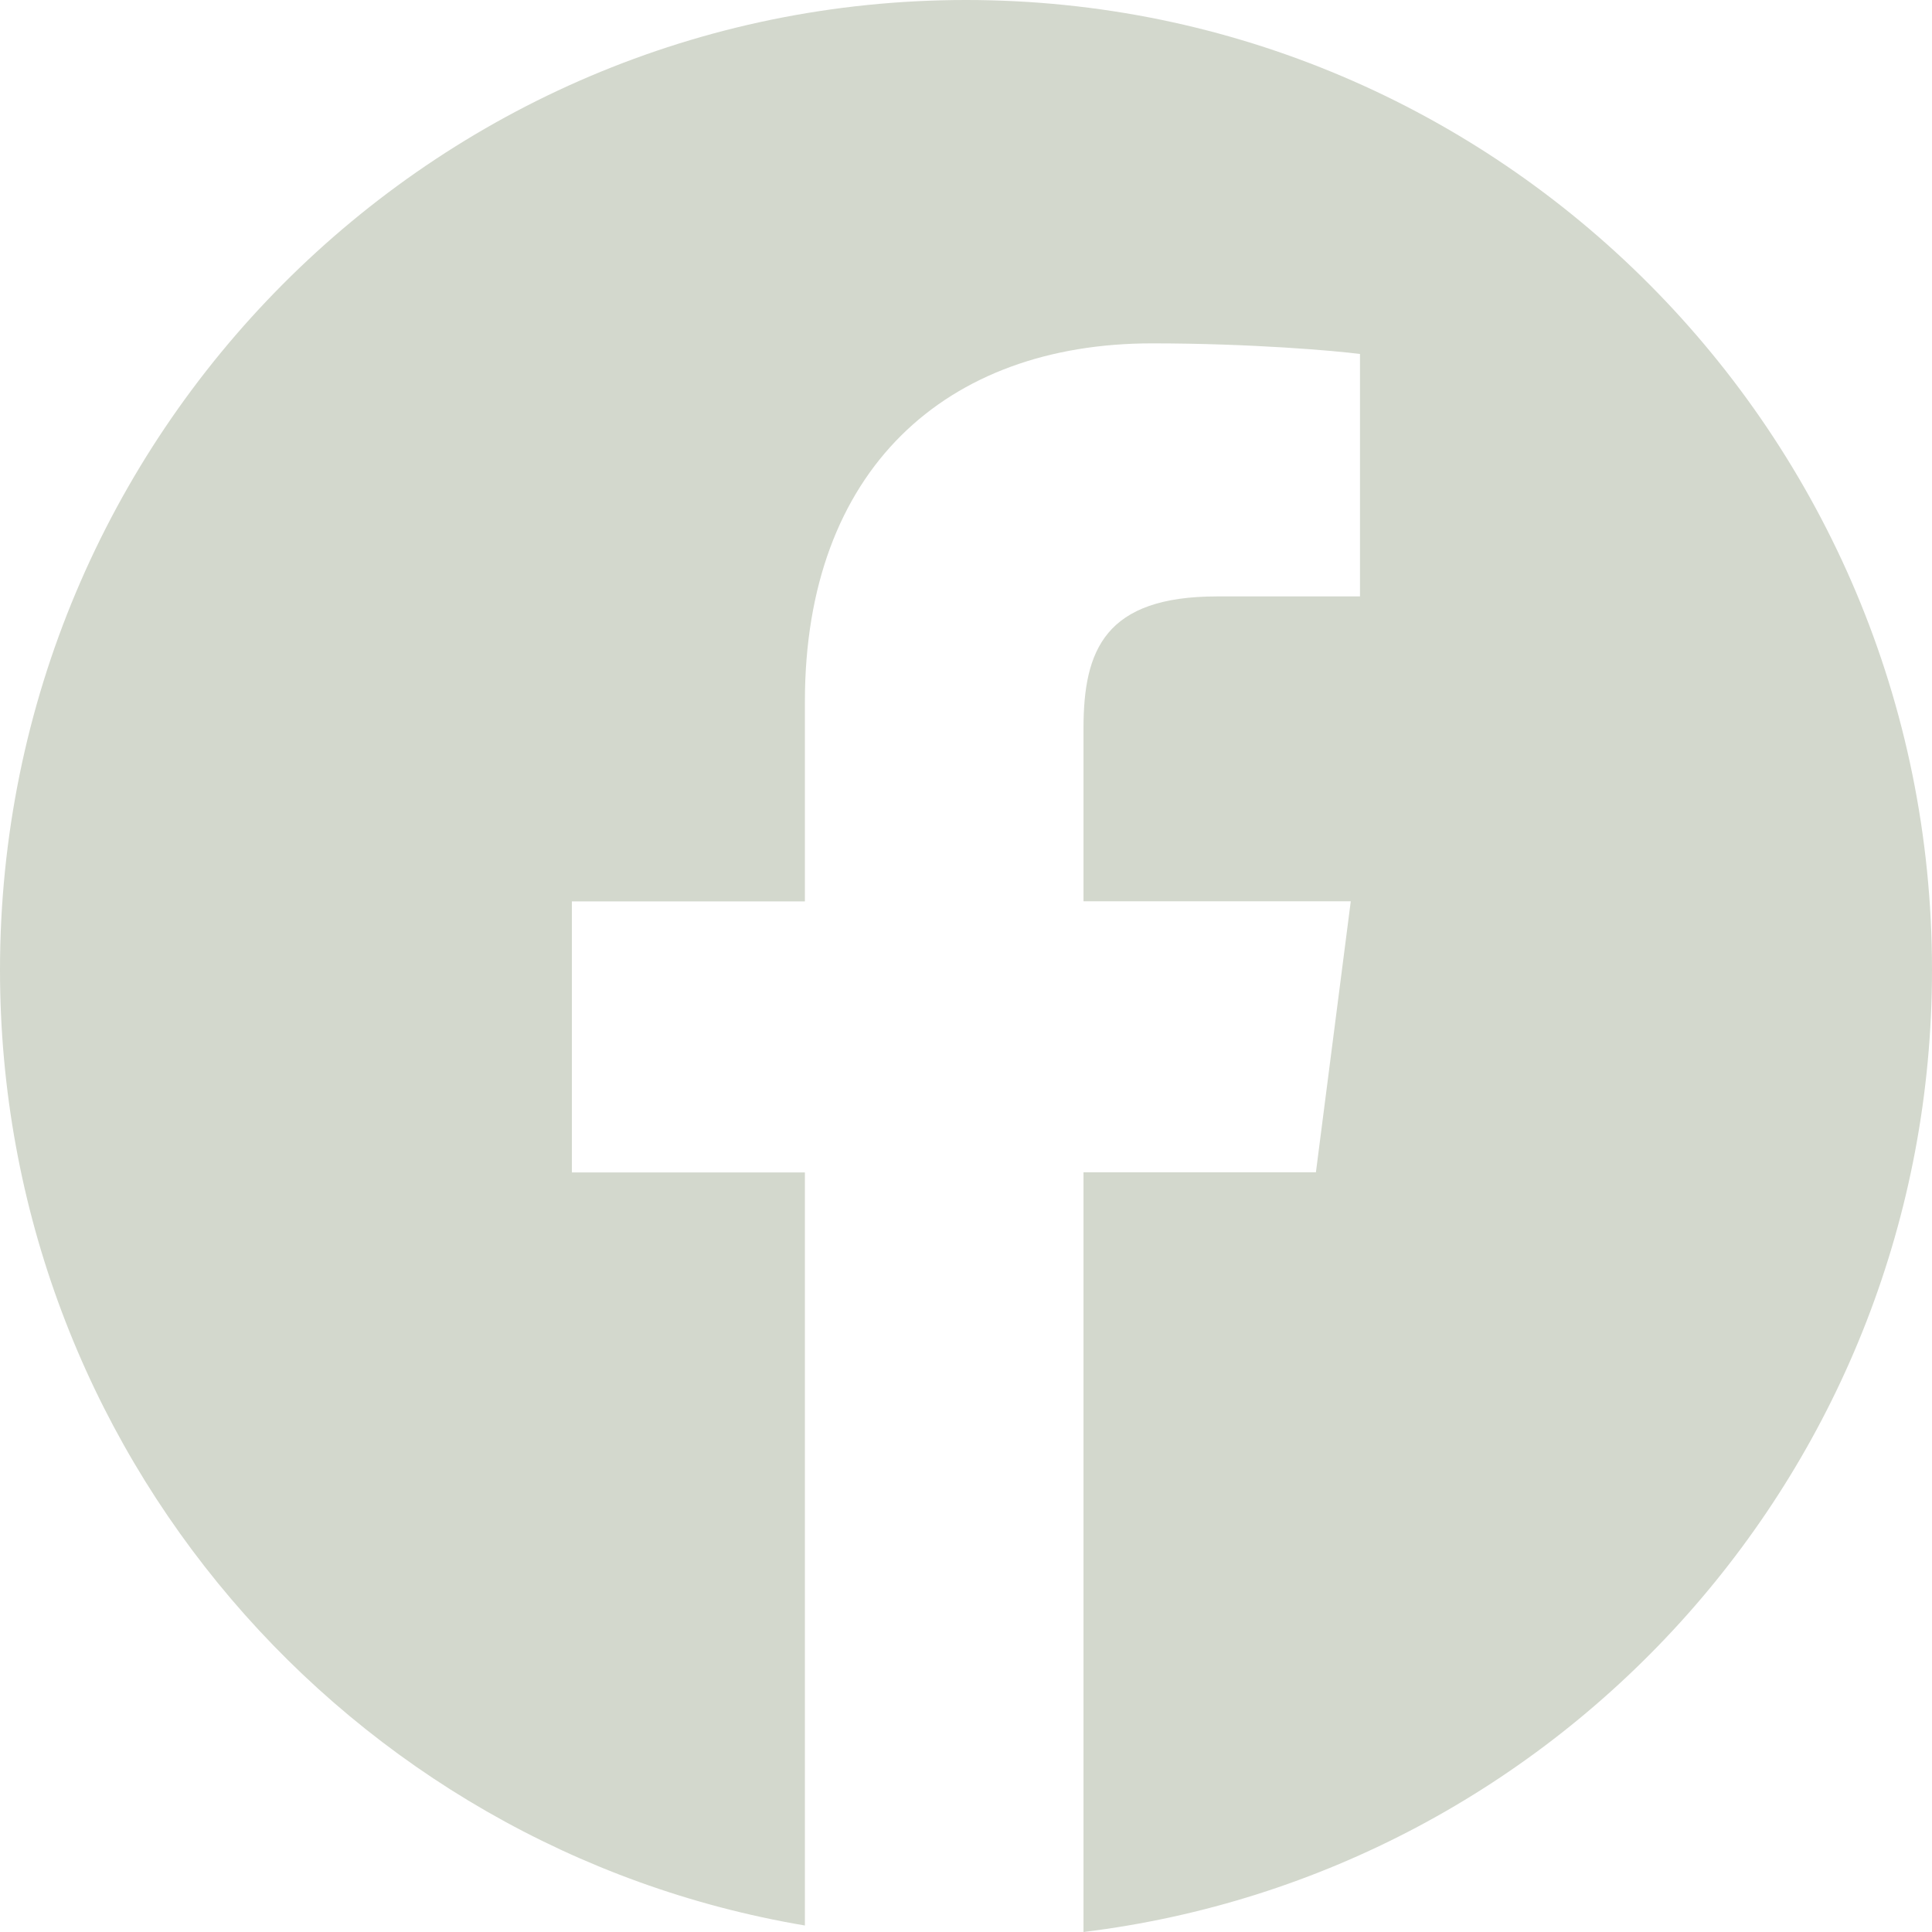 <svg width="44" height="44" viewBox="0 0 44 44" fill="none" xmlns="http://www.w3.org/2000/svg">
<path d="M22 0C9.85 0 0 9.891 0 22.092C0 33.035 7.931 42.097 18.331 43.852V26.701H13.024V20.529H18.331V15.978C18.331 10.697 21.543 7.82 26.234 7.82C28.481 7.82 30.412 7.988 30.973 8.062V13.582L27.719 13.583C25.168 13.583 24.676 14.8 24.676 16.587V20.526H30.763L29.969 26.698H24.676V44C35.561 42.67 44 33.376 44 22.086C44 9.891 34.15 0 22 0Z" fill="#D3D8CD"/>
</svg>
